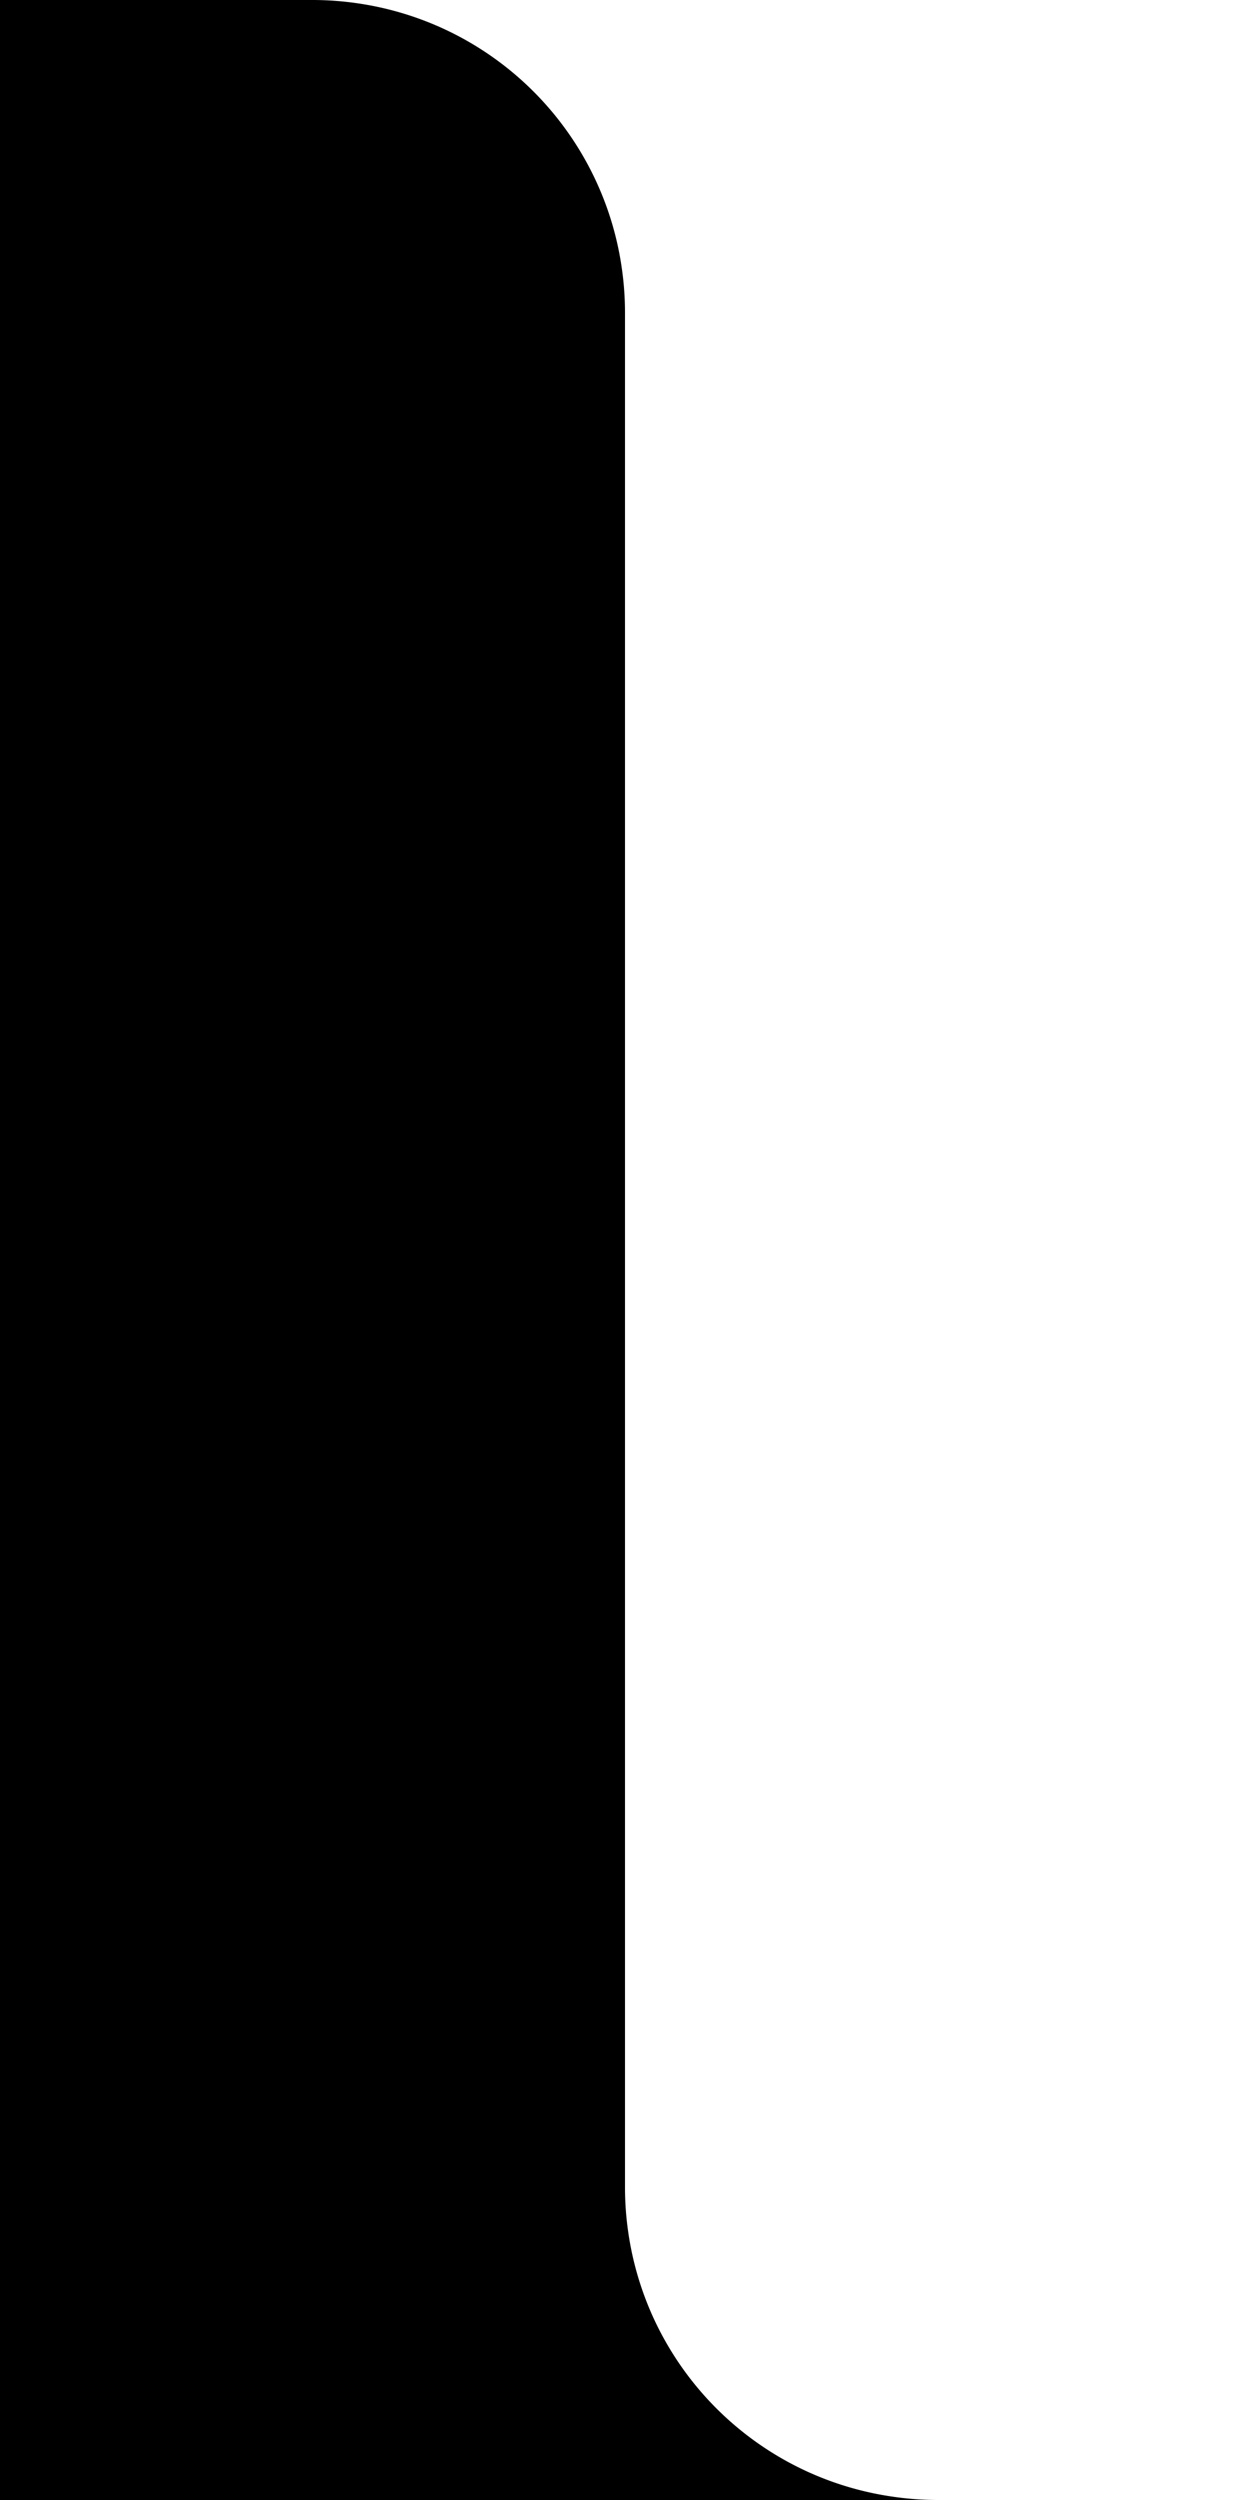 <svg width="16" height="32" viewBox="0 0 16 32" xmlns="http://www.w3.org/2000/svg"><path fill="context-fill" d="m 4,0 a 4,4 0 0 1 0.568,0.041 4,4 0 0 1 0.559,0.121 4,4 0 0 1 0.535,0.199 4,4 0 0 1 0.5,0.273 4,4 0 0 1 0.457,0.342 4,4 0 0 1 0.404,0.404 4,4 0 0 1 0.342,0.457 4,4 0 0 1 0.273,0.5 A 4,4 0 0 1 7.838,2.873 4,4 0 0 1 7.959,3.432 4,4 0 0 1 8,4 v 24 a 4,4 0 0 0 0.041,0.568 4,4 0 0 0 0.121,0.559 4,4 0 0 0 0.199,0.535 4,4 0 0 0 0.273,0.5 4,4 0 0 0 0.342,0.457 4,4 0 0 0 0.404,0.404 4,4 0 0 0 0.457,0.342 4,4 0 0 0 0.5,0.273 4,4 0 0 0 0.535,0.199 4,4 0 0 0 0.559,0.121 A 4,4 0 0 0 12,32 H 8 4 0 V 0 Z"/></svg>
